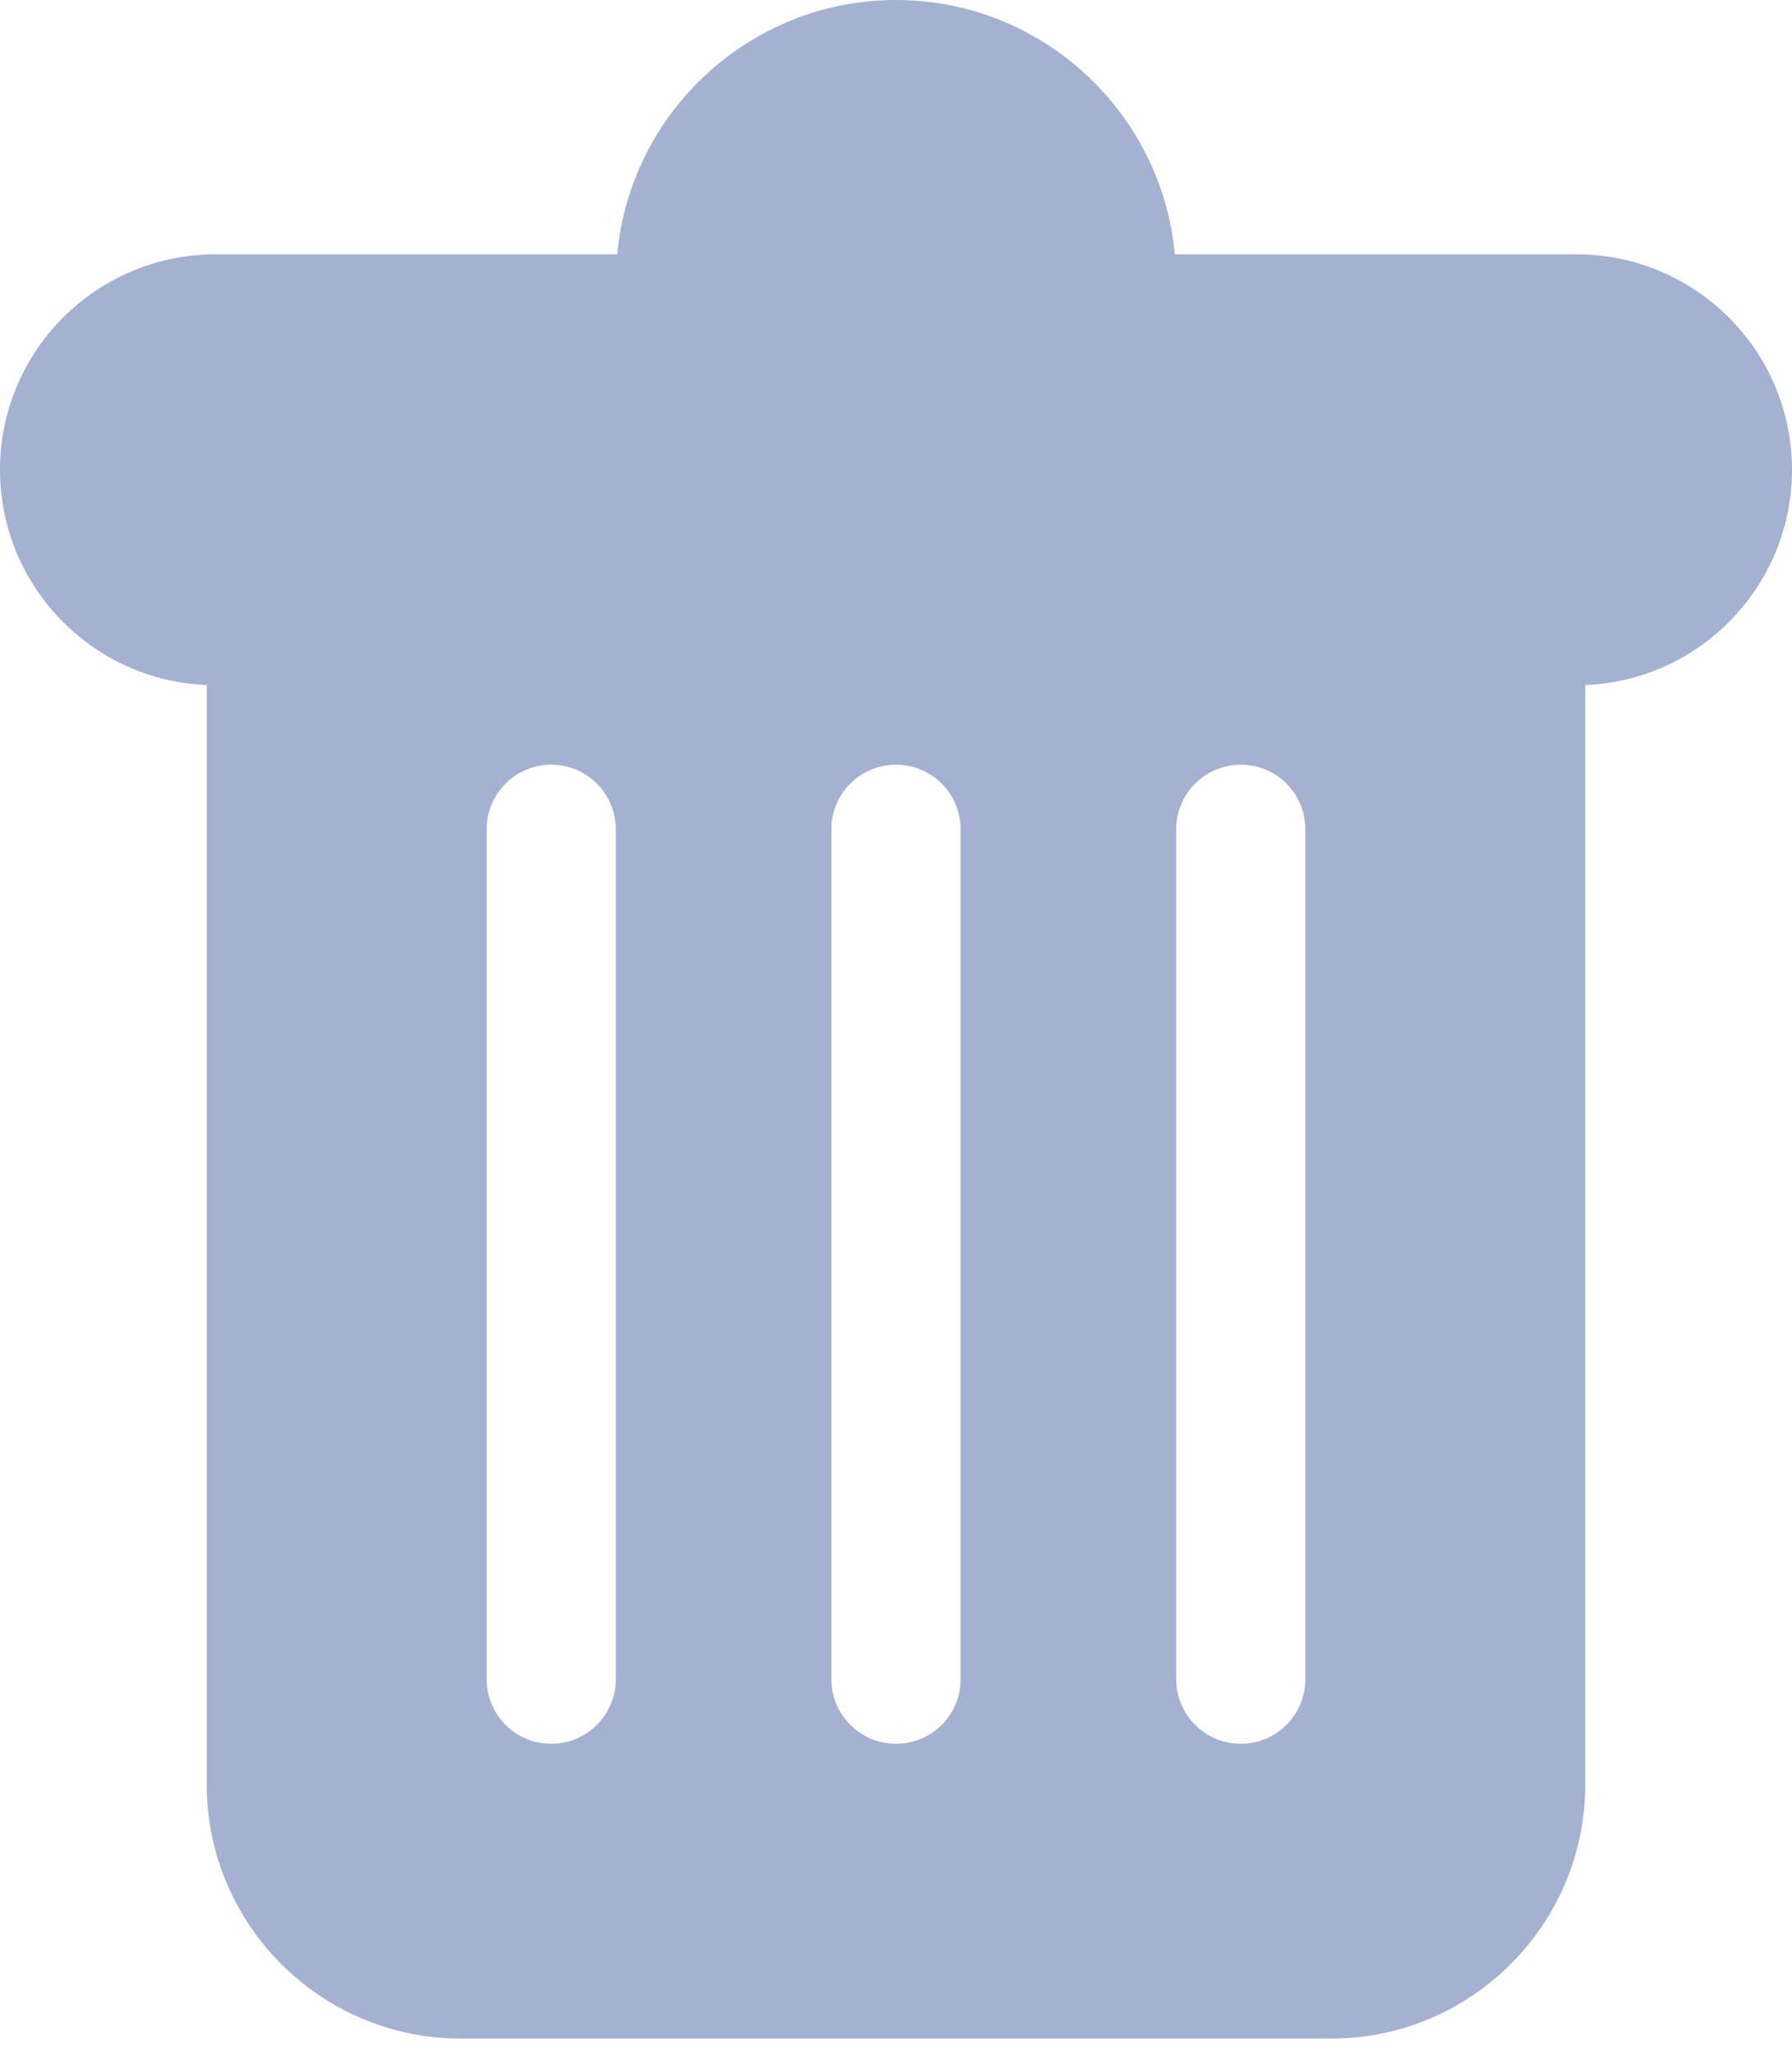 <svg width="14" height="16" viewBox="0 0 14 16" fill="none" xmlns="http://www.w3.org/2000/svg">
<path id="Vector" d="M12.317 1.986H9.178C9.076 0.874 8.138 0 7 0C5.862 0 4.924 0.874 4.822 1.986H1.683C0.755 1.986 0 2.74 0 3.668C0 4.574 0.719 5.314 1.615 5.349V13.933C1.615 15.028 2.506 15.918 3.601 15.918H10.399C11.494 15.918 12.385 15.028 12.385 13.933V5.349C13.281 5.314 14 4.574 14 3.668C14 2.74 13.245 1.986 12.317 1.986ZM4.811 13.111C4.811 13.39 4.585 13.616 4.306 13.616C4.027 13.616 3.802 13.39 3.802 13.111V6.476C3.802 6.197 4.028 5.971 4.306 5.971C4.585 5.971 4.811 6.197 4.811 6.476V13.111ZM7.505 13.111C7.505 13.39 7.279 13.616 7 13.616C6.721 13.616 6.495 13.39 6.495 13.111V6.476C6.495 6.197 6.721 5.971 7 5.971C7.279 5.971 7.505 6.197 7.505 6.476V13.111ZM10.198 13.111C10.198 13.39 9.973 13.616 9.694 13.616C9.415 13.616 9.189 13.39 9.189 13.111V6.476C9.189 6.197 9.415 5.971 9.694 5.971C9.973 5.971 10.198 6.197 10.198 6.476V13.111Z" fill="#A5B1D1"/>
</svg>
